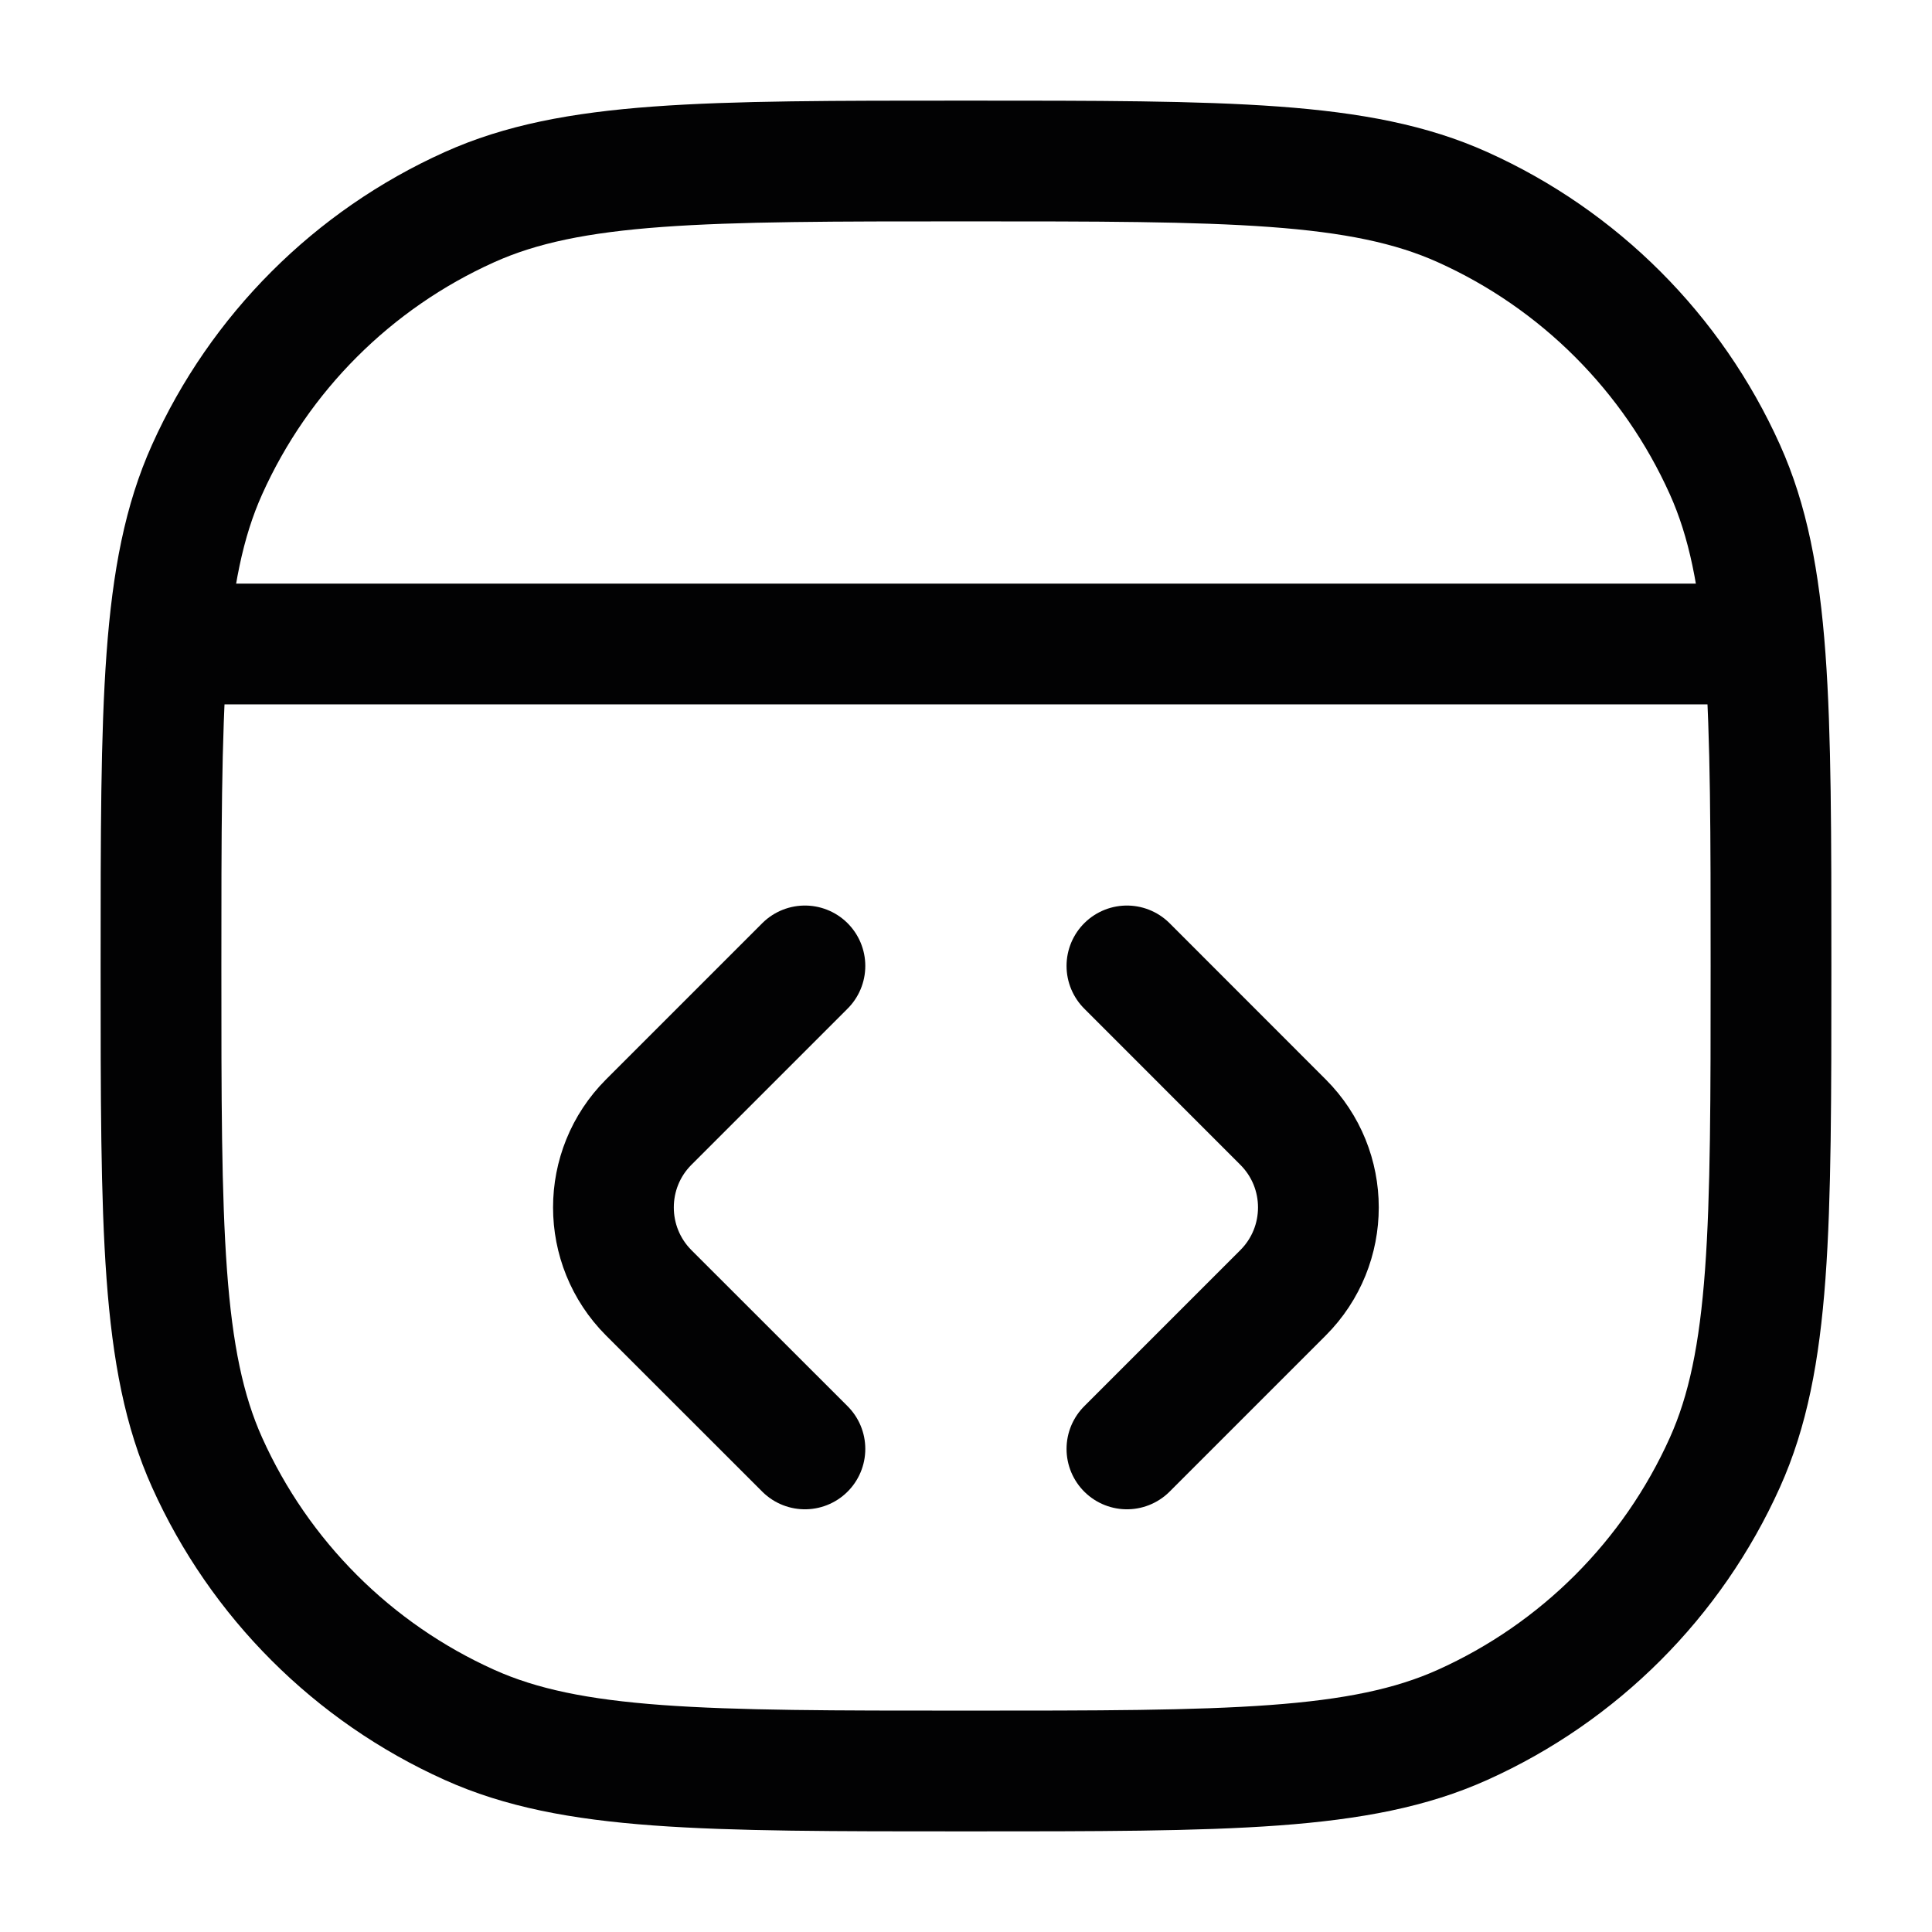 <svg width="24" height="24" viewBox="0 0 24 24" fill="none" xmlns="http://www.w3.org/2000/svg">
<path d="M2 12C2 8.736 2 7.105 2.573 5.832C3.224 4.384 4.384 3.224 5.832 2.573C7.105 2 8.736 2 12 2C15.264 2 16.895 2 18.168 2.573C19.616 3.224 20.776 4.384 21.427 5.832C22 7.105 22 8.736 22 12C22 15.264 22 16.895 21.427 18.168C20.776 19.616 19.616 20.776 18.168 21.427C16.895 22 15.264 22 12 22C8.736 22 7.105 22 5.832 21.427C4.384 20.776 3.224 19.616 2.573 18.168C2 16.895 2 15.264 2 12Z" stroke="#020203" stroke-width="1.5"/>
<path d="M13.999 11.999L15.938 13.939C16.524 14.524 16.524 15.474 15.938 16.06L13.999 17.999" stroke="#020203" stroke-width="1.5" stroke-linecap="round" stroke-linejoin="round"/>
<path d="M9.999 17.999L8.059 16.06C7.474 15.474 7.474 14.524 8.059 13.939L9.999 11.999" stroke="#020203" stroke-width="1.5" stroke-linecap="round" stroke-linejoin="round"/>
<path d="M2.5 8L21.5 8" stroke="#020203" stroke-width="1.5" stroke-linecap="round"/>
</svg>
